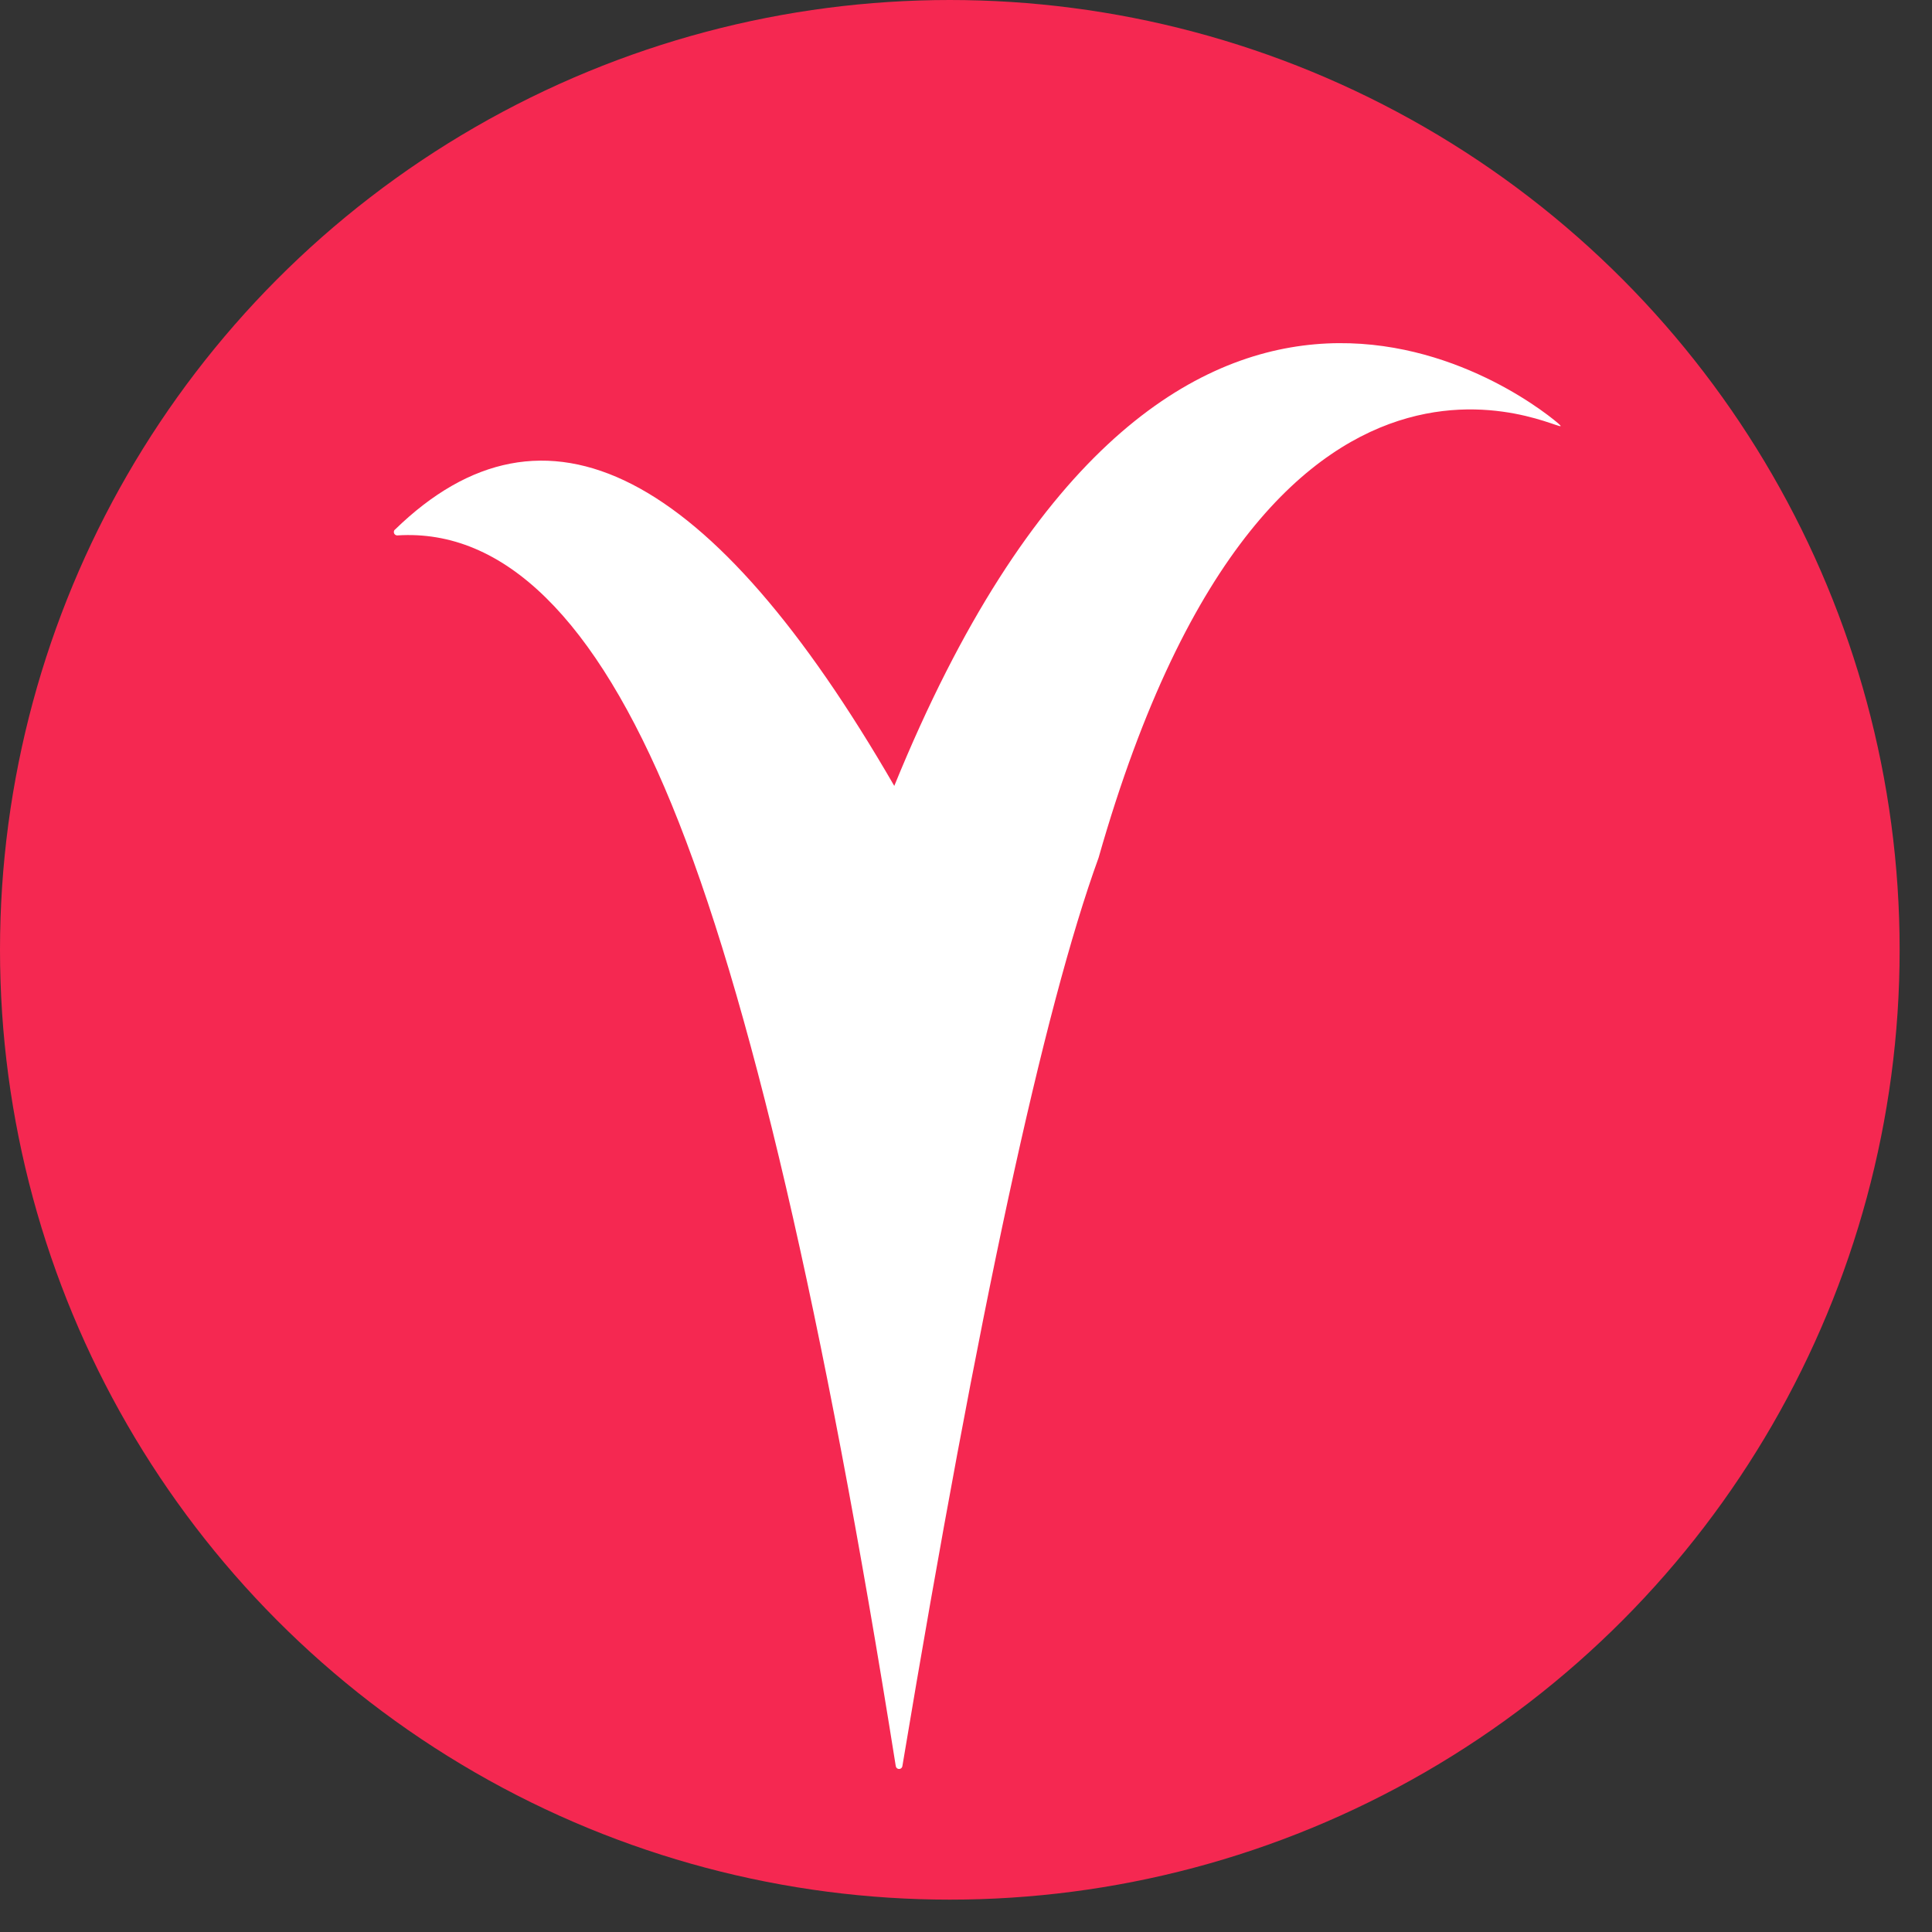<?xml version="1.0" encoding="UTF-8"?>
<svg width="32px" height="32px" viewBox="0 0 32 32" version="1.1" xmlns="http://www.w3.org/2000/svg" xmlns:xlink="http://www.w3.org/1999/xlink">
    <rect x="0" y="0" width="32" height="32" fill="#333333" stroke="none"/>
    <!-- Generator: sketchtool 63.1 (101010) - https://sketch.com -->
    <title>056B38CD-5455-4164-B322-C34D26705CAD@1.5x</title>
    <desc>Created with sketchtool.</desc>
    <g id="Recruiter-Design" stroke="none" stroke-width="1" fill="none" fill-rule="evenodd">
        <g id="03_CV-Analysis" transform="translate(-29, -54)">
            <g id="img_robosoftlogo" transform="translate(29, 54)">
                <circle id="Oval" fill="#F52851" cx="15.732" cy="15.732" r="15.732"></circle>
                <path d="M6.583,8.868 C8.344,8.756 9.859,10.241 11.125,13.325 C12.409,16.45 13.646,21.759 14.837,29.254 L14.838,29.254 C14.842,29.284 14.871,29.304 14.901,29.299 C14.924,29.296 14.942,29.277 14.946,29.254 C16.202,21.73 17.285,16.714 18.196,14.207 C21.133,3.894 26.376,7.497 25.806,7.01 C25.235,6.523 19.3,2.008 14.812,13.017 C11.779,7.771 9.022,6.356 6.541,8.773 L6.54,8.772 C6.518,8.794 6.518,8.829 6.539,8.851 C6.551,8.863 6.567,8.869 6.583,8.868 Z" id="Path" fill="#FFFFFF"></path>
            </g>
        </g>
    </g>
</svg>